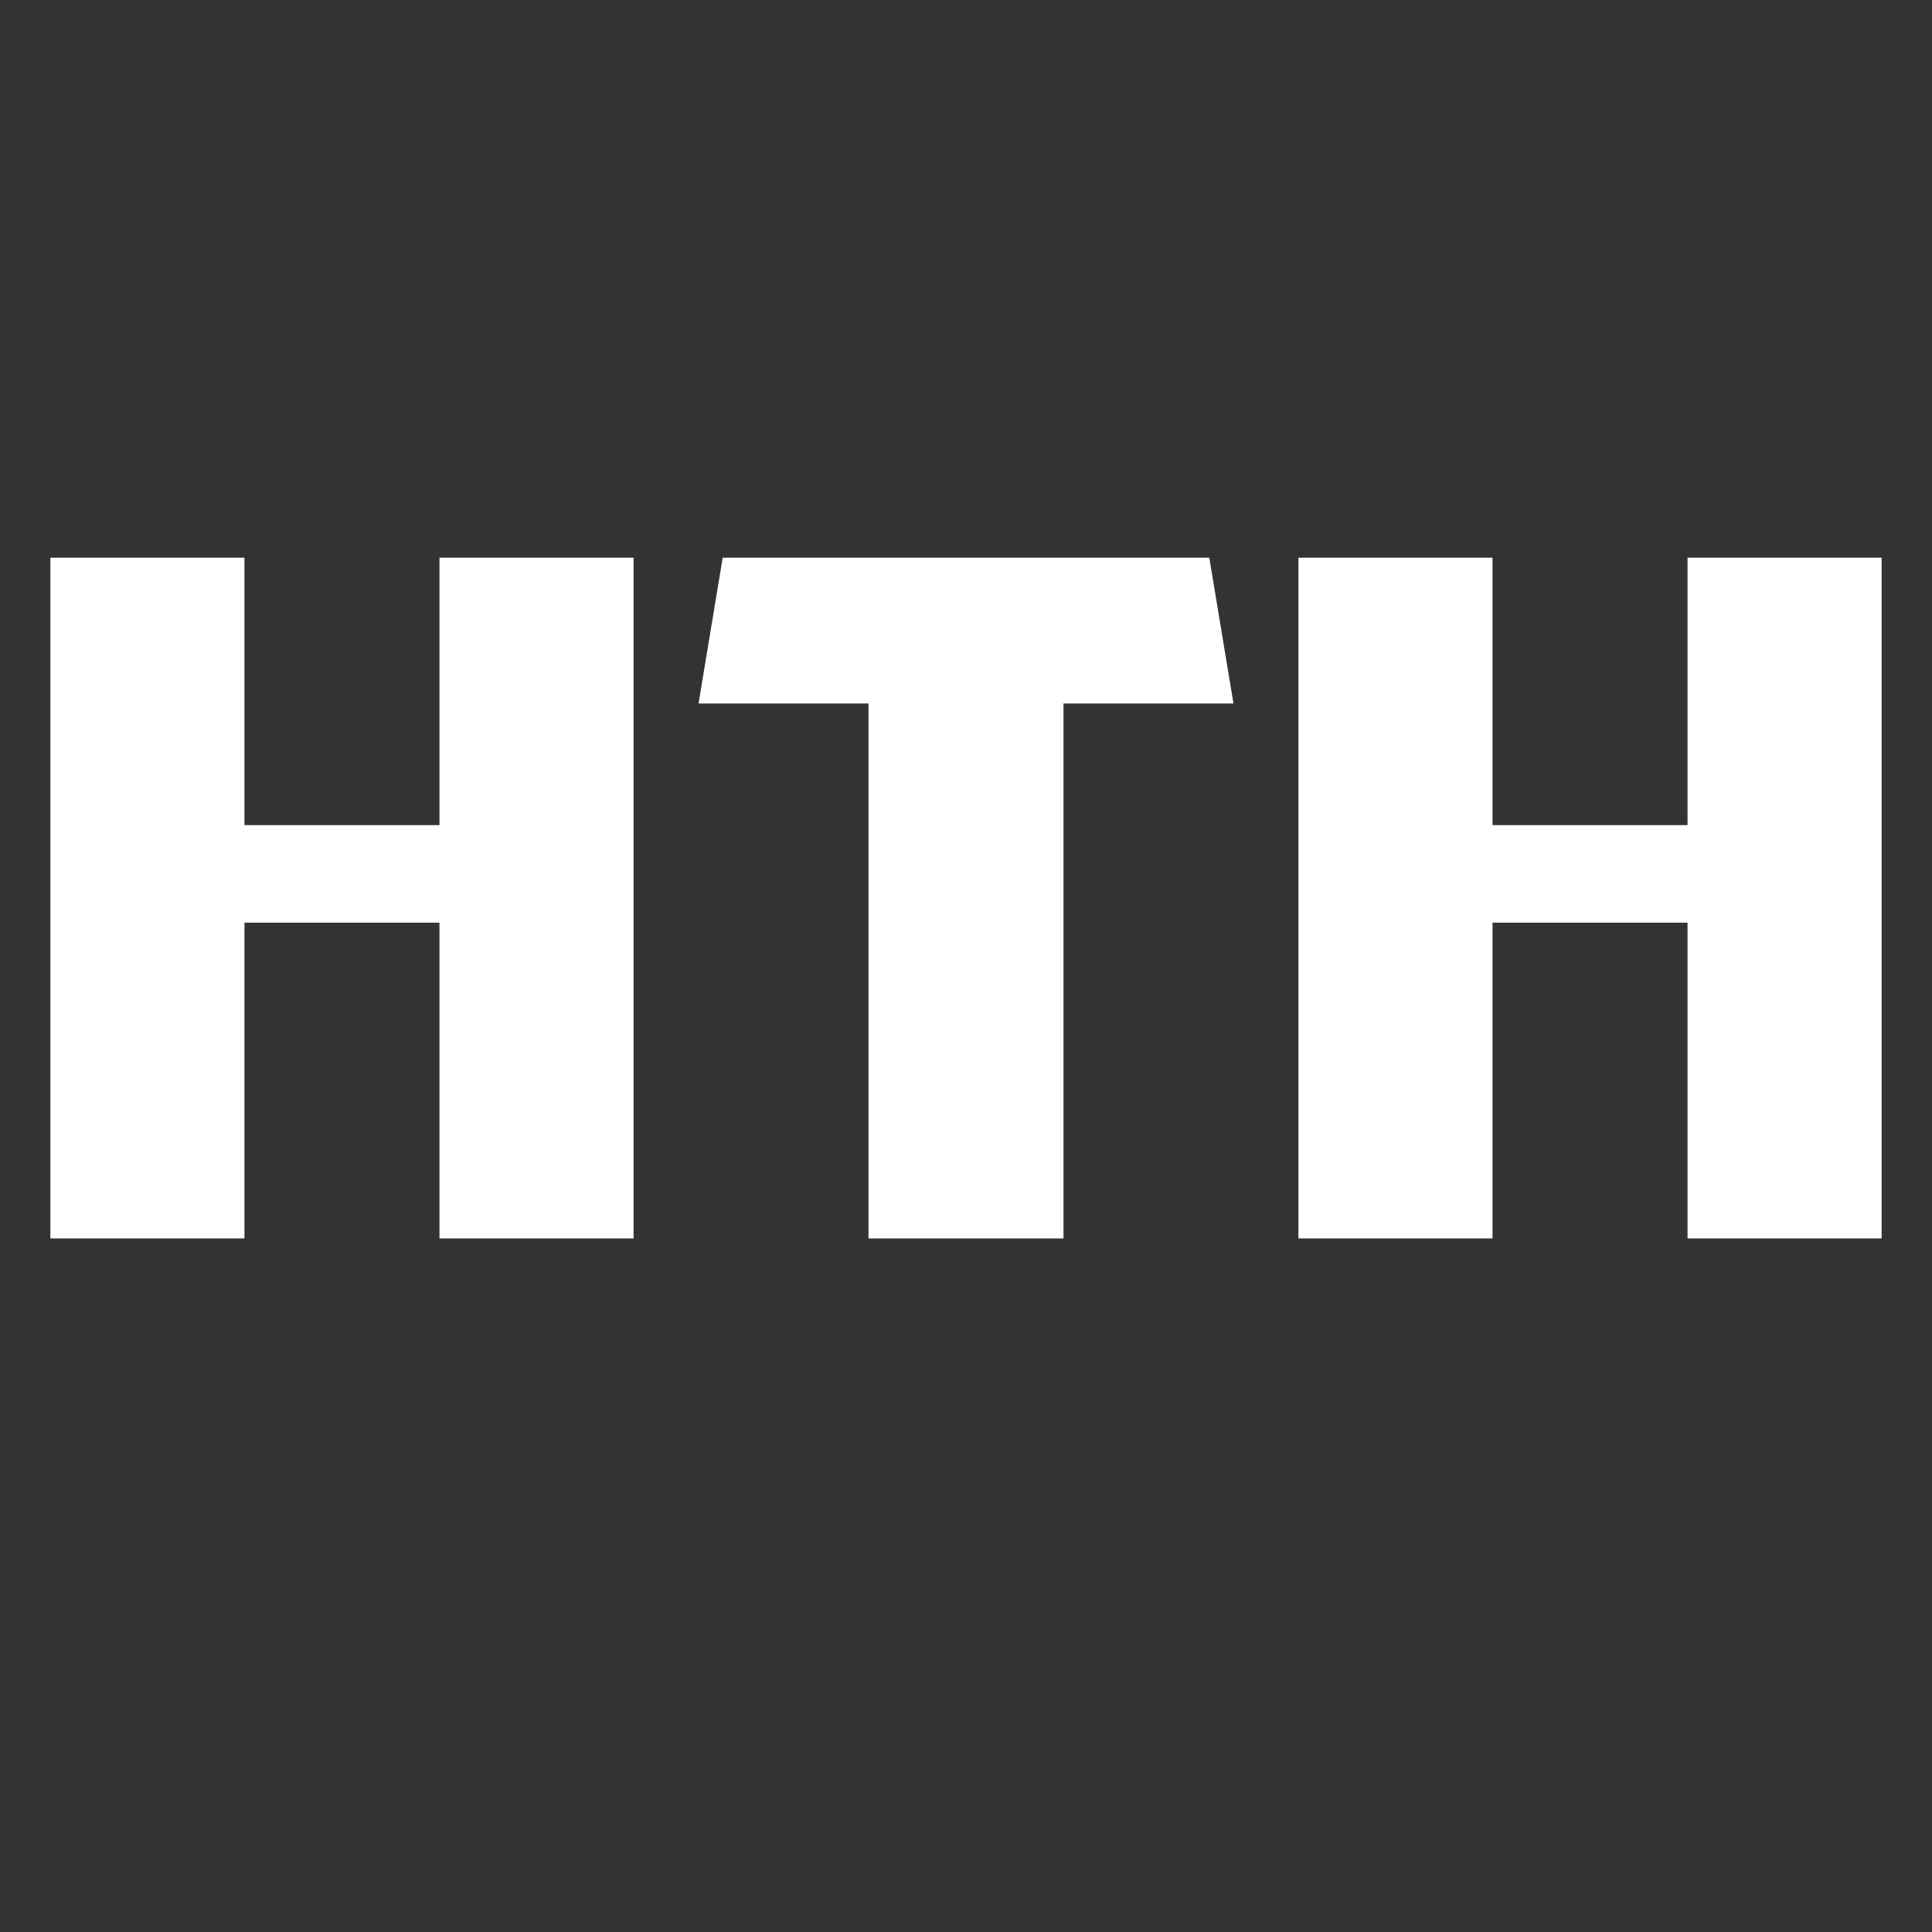 <svg xmlns="http://www.w3.org/2000/svg" xmlns:xlink="http://www.w3.org/1999/xlink" width="500" zoomAndPan="magnify" viewBox="0 0 375 375" height="500" preserveAspectRatio="xMidYMid meet" version="1.0"><rect x="0" y="0" width="375" height="375" fill="#333333" stroke="none"/><defs><g/></defs><g fill="#ffffff" fill-opacity="1"><g transform="translate(0.762, 240.375)"><g><path d="M 122.211 -132.125 L 84.539 -132.125 L 84.539 -80.215 L 46.688 -80.215 L 46.688 -132.125 L 9.012 -132.125 L 9.012 0 L 46.688 0 L 46.688 -61.285 L 84.539 -61.285 L 84.539 0 L 122.211 0 Z M 122.211 -132.125 "/></g></g></g><g fill="#ffffff" fill-opacity="1"><g transform="translate(131.981, 240.375)"><g><path d="M 74.445 -103.828 L 107.434 -103.828 L 102.746 -132.125 L 8.293 -132.125 L 3.605 -103.828 L 36.59 -103.828 L 36.59 0 L 74.445 0 Z M 74.445 -103.828 "/></g></g></g><g fill="#ffffff" fill-opacity="1"><g transform="translate(243.012, 240.375)"><g><path d="M 122.211 -132.125 L 84.539 -132.125 L 84.539 -80.215 L 46.688 -80.215 L 46.688 -132.125 L 9.012 -132.125 L 9.012 0 L 46.688 0 L 46.688 -61.285 L 84.539 -61.285 L 84.539 0 L 122.211 0 Z M 122.211 -132.125 "/></g></g></g></svg>

